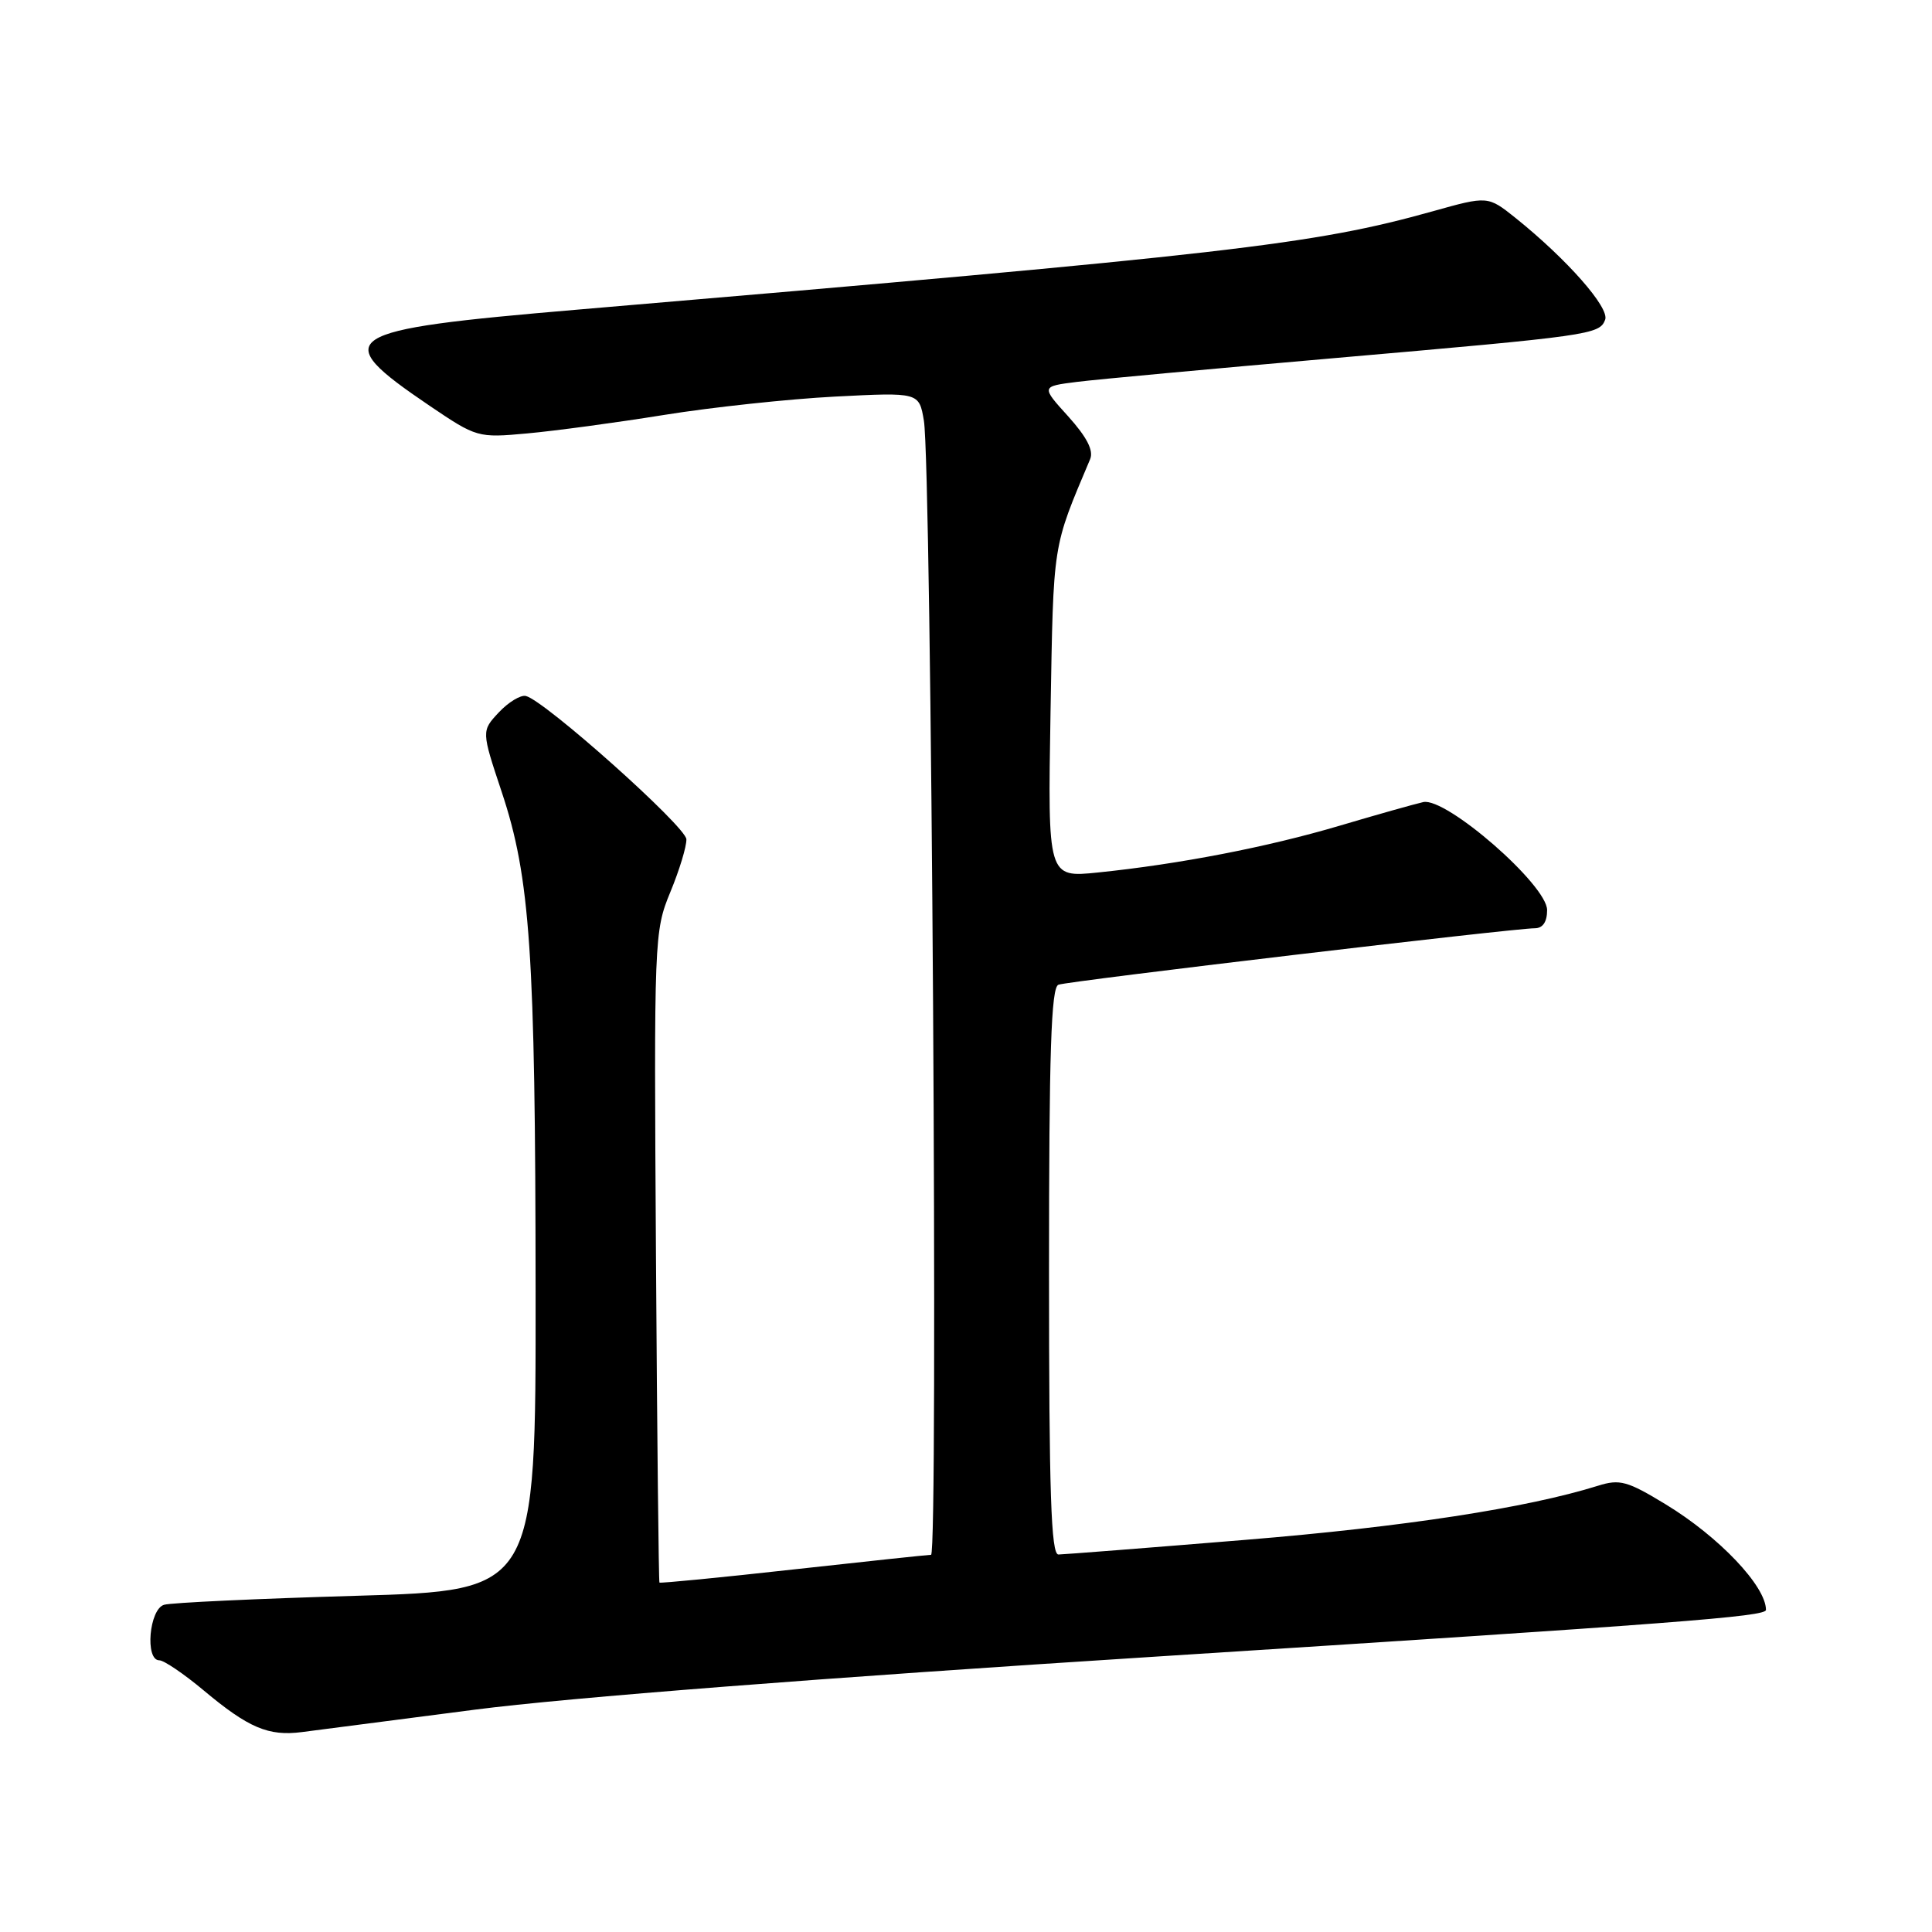 <?xml version="1.0" encoding="UTF-8" standalone="no"?>
<!DOCTYPE svg PUBLIC "-//W3C//DTD SVG 1.1//EN" "http://www.w3.org/Graphics/SVG/1.1/DTD/svg11.dtd" >
<svg xmlns="http://www.w3.org/2000/svg" xmlns:xlink="http://www.w3.org/1999/xlink" version="1.1" viewBox="0 0 256 256">
 <g >
 <path fill="currentColor"
d=" M 63.00 226.53 C 75.12 224.96 109.18 222.31 153.00 219.52 C 222.36 215.10 234.00 214.21 234.00 213.32 C 234.00 210.18 227.79 203.64 220.74 199.35 C 215.63 196.24 214.63 195.96 211.74 196.87 C 202.34 199.81 186.03 202.32 165.00 204.04 C 152.08 205.10 140.94 205.97 140.25 205.98 C 139.27 206.00 139.00 197.84 139.00 168.47 C 139.00 139.35 139.28 130.83 140.25 130.48 C 141.58 129.99 200.58 123.00 203.36 123.00 C 204.43 123.00 205.00 122.16 205.00 120.59 C 205.00 117.27 191.63 105.62 188.59 106.28 C 187.44 106.54 182.46 107.94 177.51 109.41 C 167.92 112.25 156.29 114.50 145.48 115.61 C 138.83 116.29 138.83 116.29 139.20 94.40 C 139.60 71.57 139.41 72.79 144.45 60.84 C 144.93 59.69 144.01 57.92 141.55 55.18 C 137.94 51.20 137.94 51.20 142.72 50.60 C 145.35 50.27 160.55 48.87 176.50 47.48 C 210.81 44.49 211.93 44.34 212.69 42.37 C 213.30 40.78 207.62 34.34 200.83 28.89 C 197.15 25.95 197.15 25.95 189.83 28.00 C 174.04 32.42 163.15 33.67 76.50 41.03 C 44.78 43.73 43.42 44.61 56.93 53.77 C 63.16 57.98 63.31 58.03 69.86 57.43 C 73.51 57.10 81.67 56.00 88.00 54.98 C 94.33 53.96 104.51 52.87 110.64 52.55 C 121.78 51.98 121.78 51.98 122.42 55.74 C 123.43 61.71 124.34 206.00 123.37 206.02 C 122.89 206.03 114.64 206.91 105.04 207.97 C 95.43 209.04 87.49 209.81 87.38 209.70 C 87.28 209.59 87.07 190.15 86.92 166.50 C 86.65 124.29 86.68 123.40 88.82 118.21 C 90.02 115.31 90.98 112.16 90.95 111.21 C 90.90 109.53 72.12 92.77 69.67 92.22 C 68.98 92.06 67.37 93.04 66.10 94.39 C 63.79 96.86 63.79 96.86 66.47 104.91 C 70.27 116.31 70.94 126.23 70.97 171.13 C 71.00 210.76 71.00 210.76 47.25 211.45 C 34.19 211.83 22.71 212.36 21.75 212.64 C 19.77 213.20 19.18 220.00 21.11 220.00 C 21.72 220.00 24.36 221.79 26.98 223.98 C 32.93 228.96 35.57 230.08 40.00 229.51 C 41.92 229.26 52.27 227.92 63.00 226.53 Z "/>
</g>
</svg>